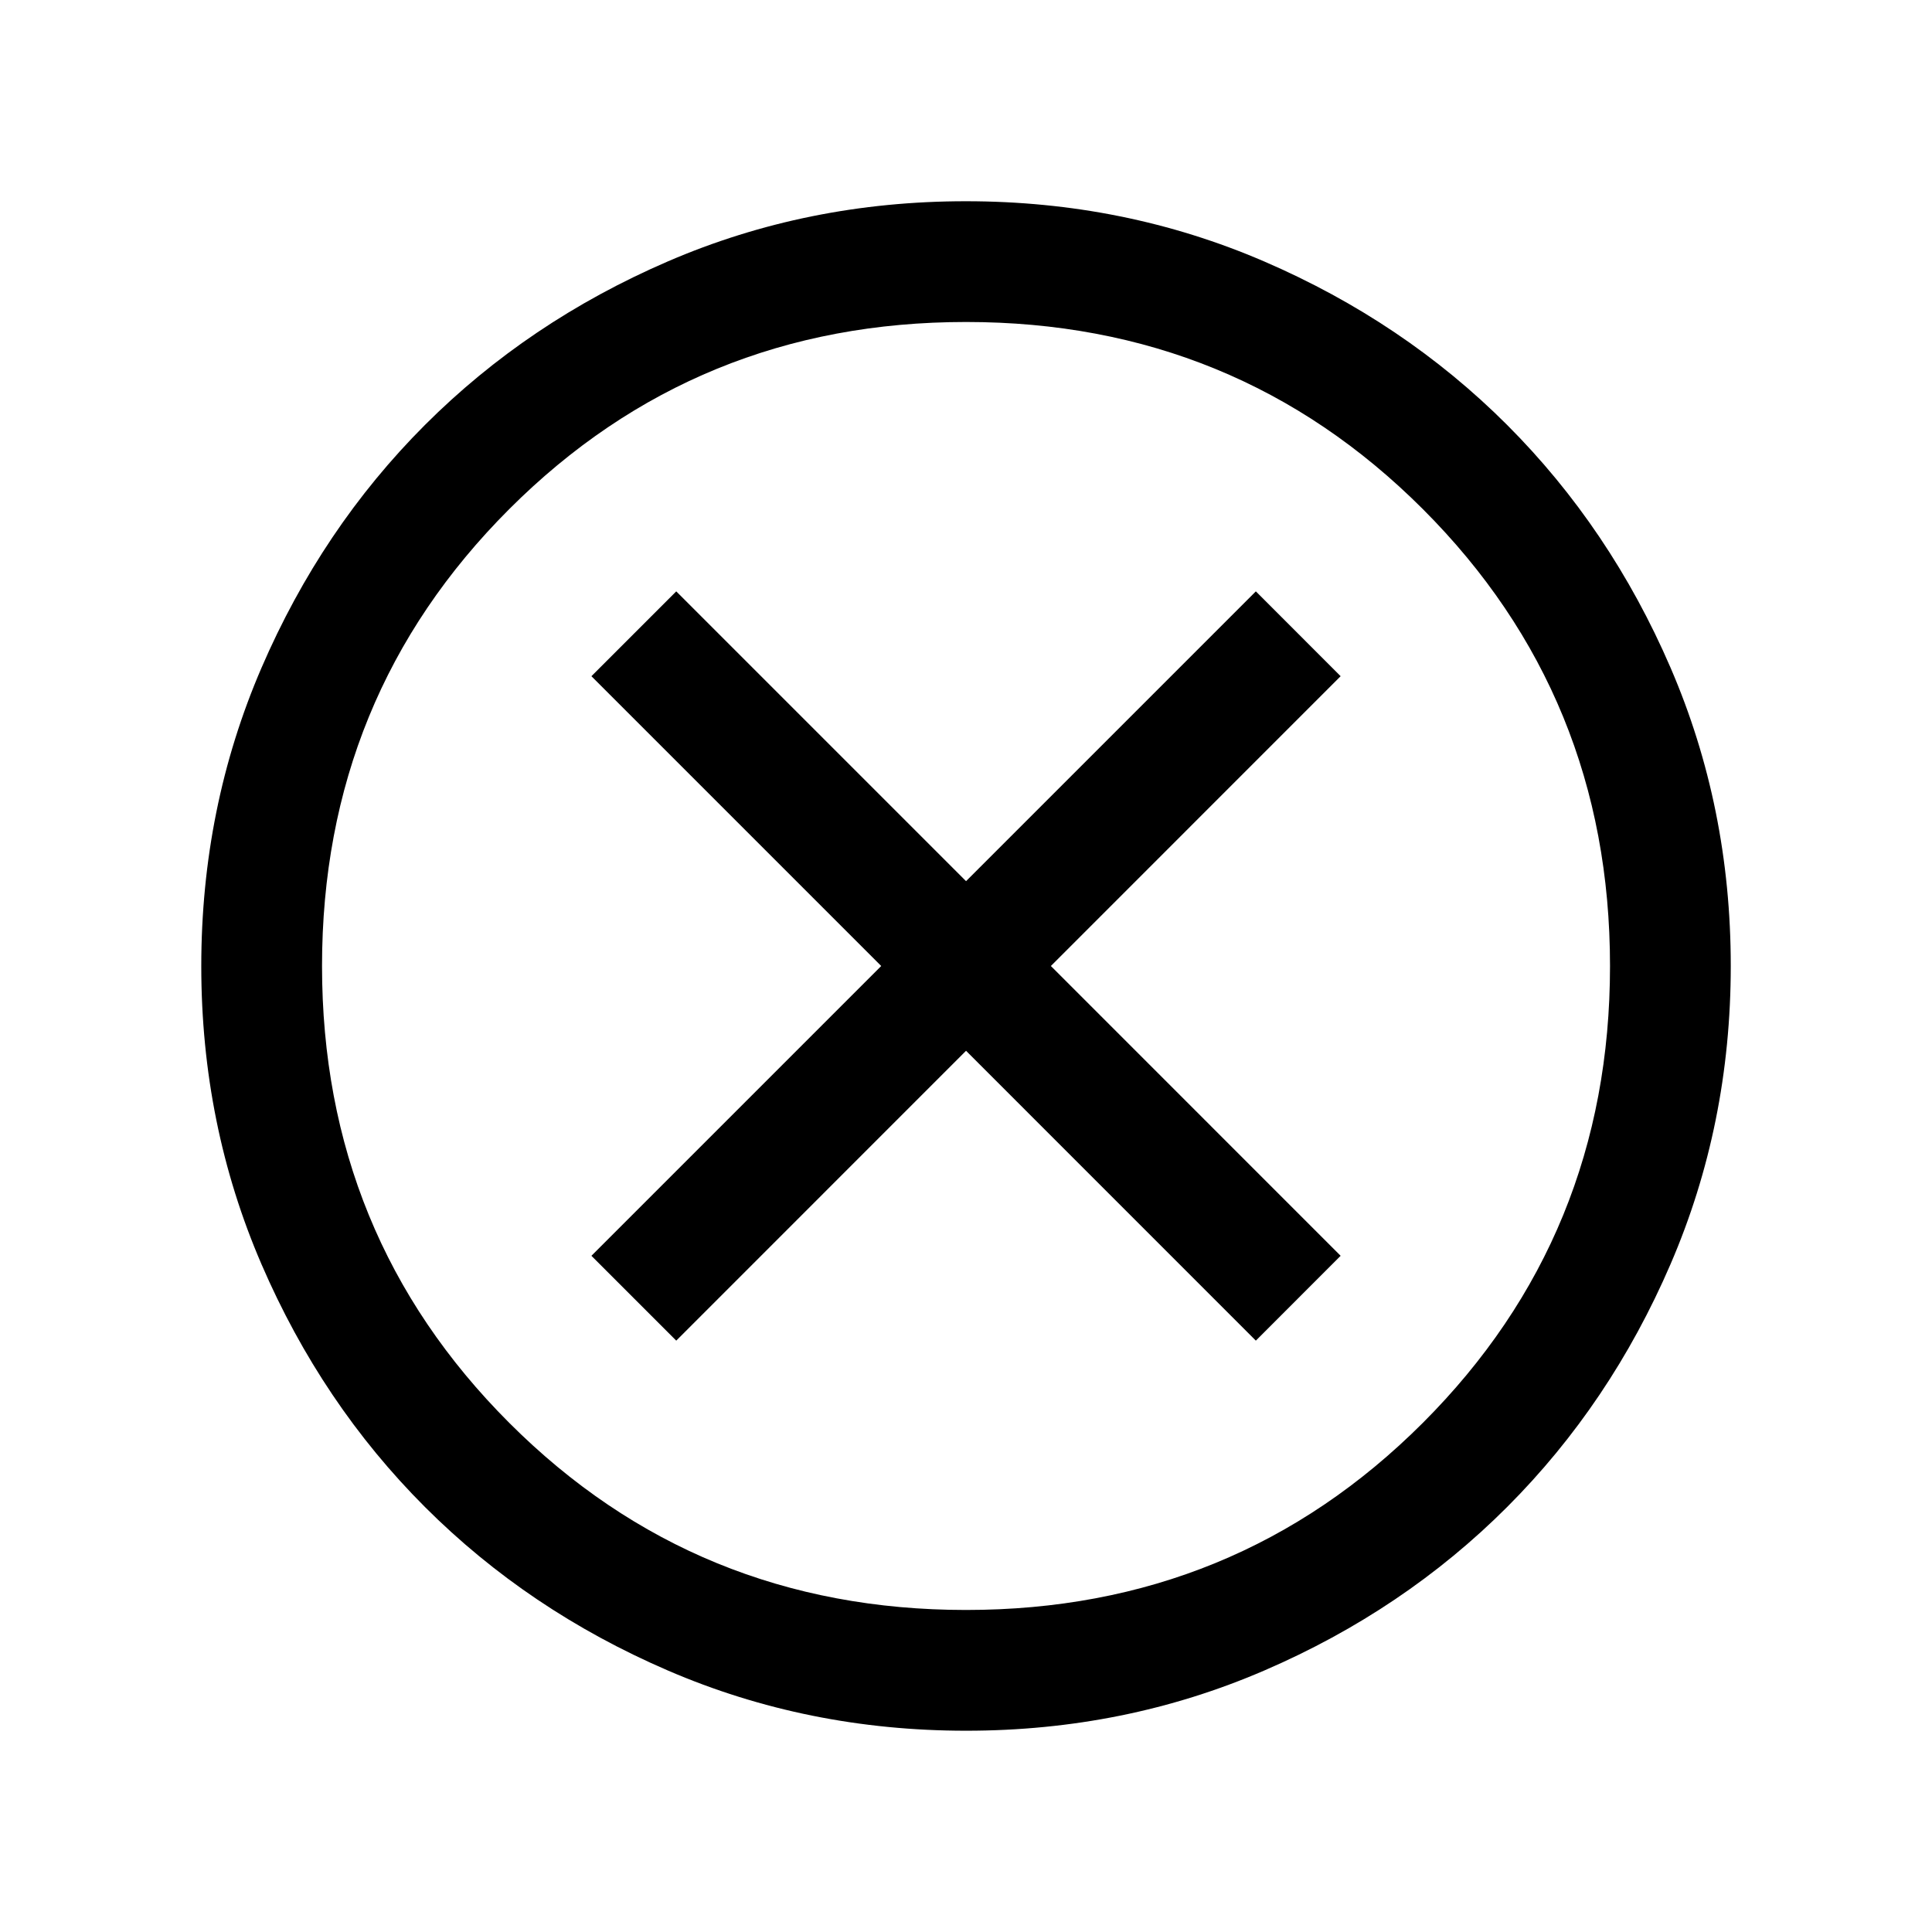 <svg width="44" height="44" viewBox="0 0 44 44" fill="none" xmlns="http://www.w3.org/2000/svg">
<mask id="mask0_224_4437" style="mask-type:alpha" maskUnits="userSpaceOnUse" x="0" y="0" width="44" height="44">
<rect width="44" height="44" fill="#D9D9D9" style="fill:#D9D9D9;fill:color(display-p3 0.851 0.851 0.851);fill-opacity:1;"/>
</mask>
<g mask="url(#mask0_224_4437)">
<path d="M15.401 30.532L22.001 23.931L28.601 30.532L30.532 28.6L23.933 22L30.532 15.4L28.601 13.468L22.001 20.068L15.401 13.468L13.469 15.4L20.069 22L13.469 28.6L15.401 30.532ZM22.004 39.416C19.595 39.416 17.331 38.959 15.211 38.045C13.091 37.131 11.248 35.89 9.68 34.323C8.112 32.756 6.871 30.913 5.956 28.794C5.041 26.675 4.584 24.412 4.584 22.003C4.584 19.594 5.041 17.33 5.955 15.21C6.87 13.09 8.11 11.247 9.677 9.679C11.245 8.111 13.088 6.87 15.206 5.955C17.325 5.04 19.589 4.583 21.997 4.583C24.406 4.583 26.671 5.04 28.79 5.954C30.91 6.869 32.754 8.109 34.322 9.676C35.889 11.244 37.131 13.087 38.045 15.205C38.96 17.324 39.417 19.588 39.417 21.997C39.417 24.405 38.96 26.67 38.046 28.789C37.132 30.909 35.891 32.753 34.324 34.321C32.757 35.888 30.914 37.13 28.795 38.044C26.676 38.959 24.413 39.416 22.004 39.416ZM22.001 36.666C26.095 36.666 29.563 35.245 32.405 32.404C35.246 29.562 36.667 26.094 36.667 22C36.667 17.905 35.246 14.437 32.405 11.595C29.563 8.754 26.095 7.333 22.001 7.333C17.906 7.333 14.438 8.754 11.597 11.595C8.755 14.437 7.334 17.905 7.334 22C7.334 26.094 8.755 29.562 11.597 32.404C14.438 35.245 17.906 36.666 22.001 36.666Z" fill="#EDF2FD" style="fill:#EDF2FD;fill:color(display-p3 0.928 0.949 0.993);fill-opacity:1;"/>
</g>
</svg>

